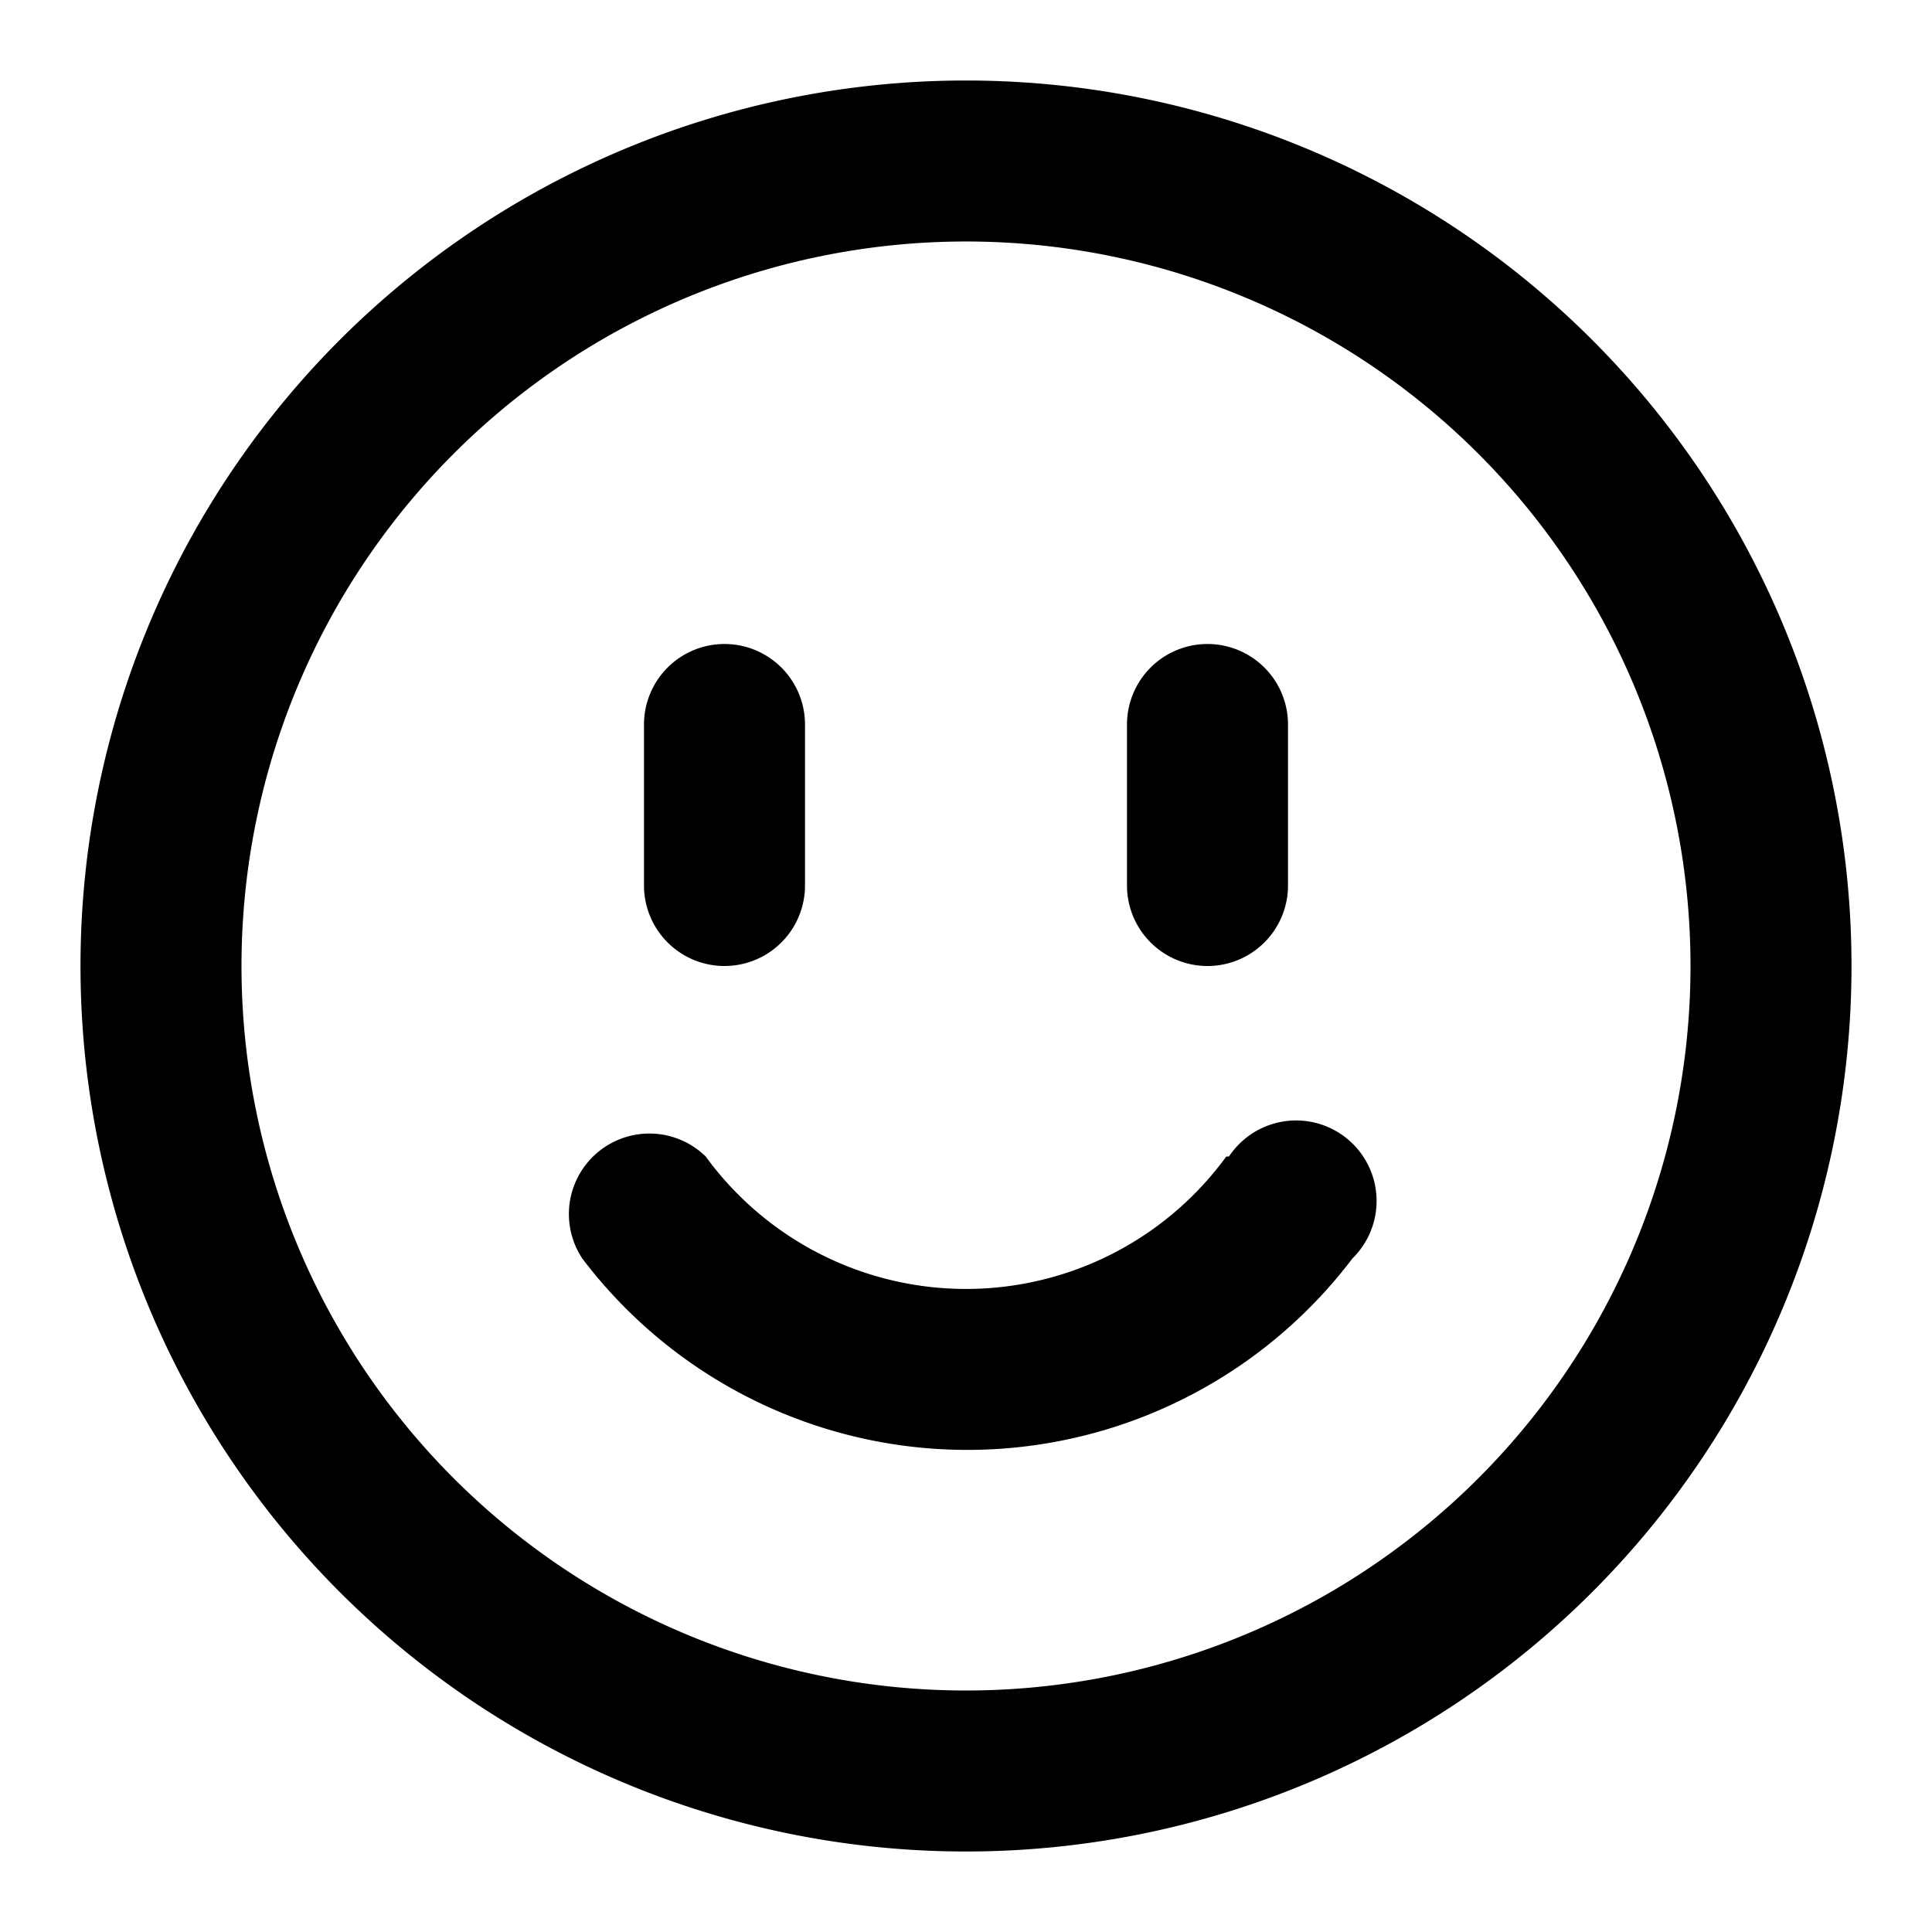 <svg width="24" height="24" viewBox="0 0 0.72 0.72" fill="#000" xmlns="http://www.w3.org/2000/svg"><path d="M.24.33V.27a.03.03 0 0 1 .06 0v.06a.03.03 0 0 1-.06 0m.21.03A.03.03 0 0 0 .48.33V.27a.03.03 0 0 0-.06 0v.06a.03.03 0 0 0 .03.03m.007.071a.12.12 0 0 1-.194 0 .03.03 0 0 0-.046.038.18.18 0 0 0 .287 0A.03.03 0 1 0 .458.431M.69.36A.33.33 0 1 1 .36.03a.33.33 0 0 1 .33.33m-.06 0a.27.27 0 1 0-.27.27.27.27 0 0 0 .27-.27"/></svg>